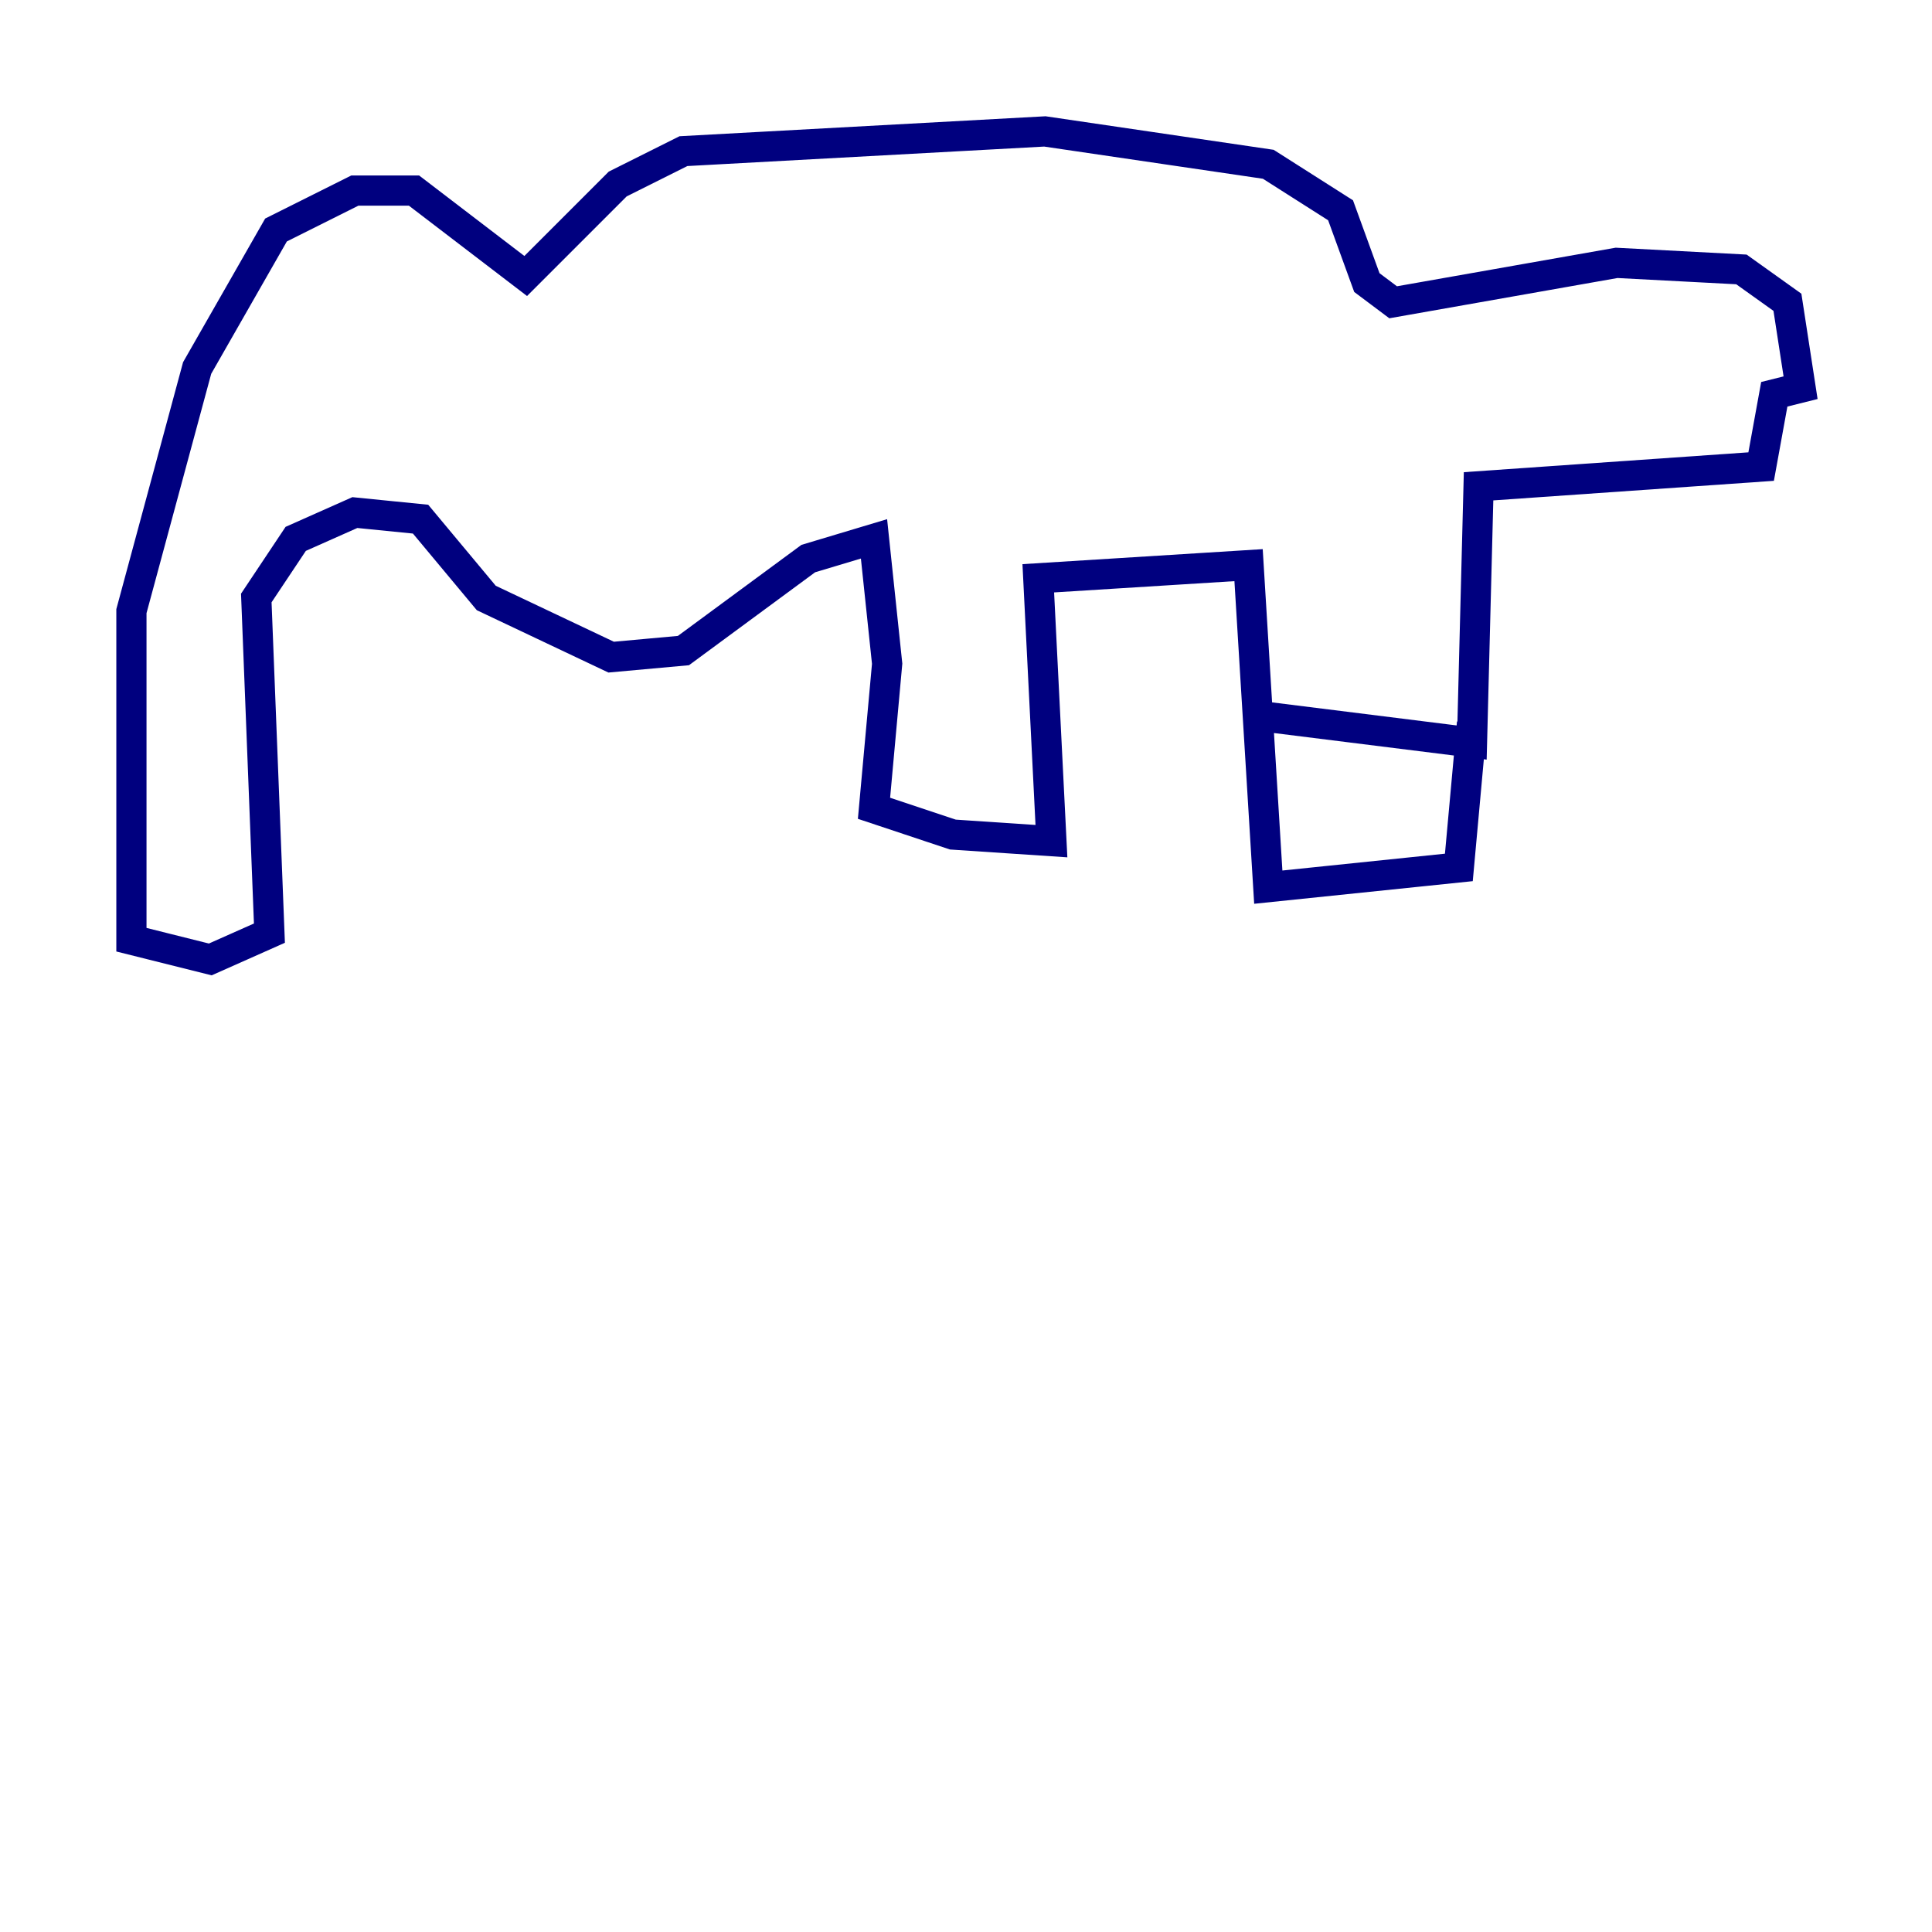 <?xml version="1.0" encoding="utf-8" ?>
<svg baseProfile="tiny" height="128" version="1.2" viewBox="0,0,128,128" width="128" xmlns="http://www.w3.org/2000/svg" xmlns:ev="http://www.w3.org/2001/xml-events" xmlns:xlink="http://www.w3.org/1999/xlink"><defs /><polyline fill="none" points="83.592,47.456 97.524,49.197 97.959,32.218 116.68,30.912 117.551,26.122 119.293,25.687 118.422,20.027 115.374,17.85 107.102,17.415 92.299,20.027 90.558,18.721 88.816,13.932 84.027,10.884 69.225,8.707 45.279,10.014 40.925,12.191 34.83,18.286 27.429,12.626 23.51,12.626 18.286,15.238 13.061,24.381 8.707,40.49 8.707,62.258 13.932,63.565 17.85,61.823 16.98,39.619 19.592,35.701 23.51,33.959 27.864,34.395 32.218,39.619 40.49,43.537 45.279,43.102 53.551,37.007 57.905,35.701 58.776,43.973 57.905,53.551 63.129,55.292 69.66,55.728 68.789,38.313 82.721,37.442 84.027,58.776 96.653,57.469 97.524,47.891" stroke="#00007f" stroke-width="2" /></svg>